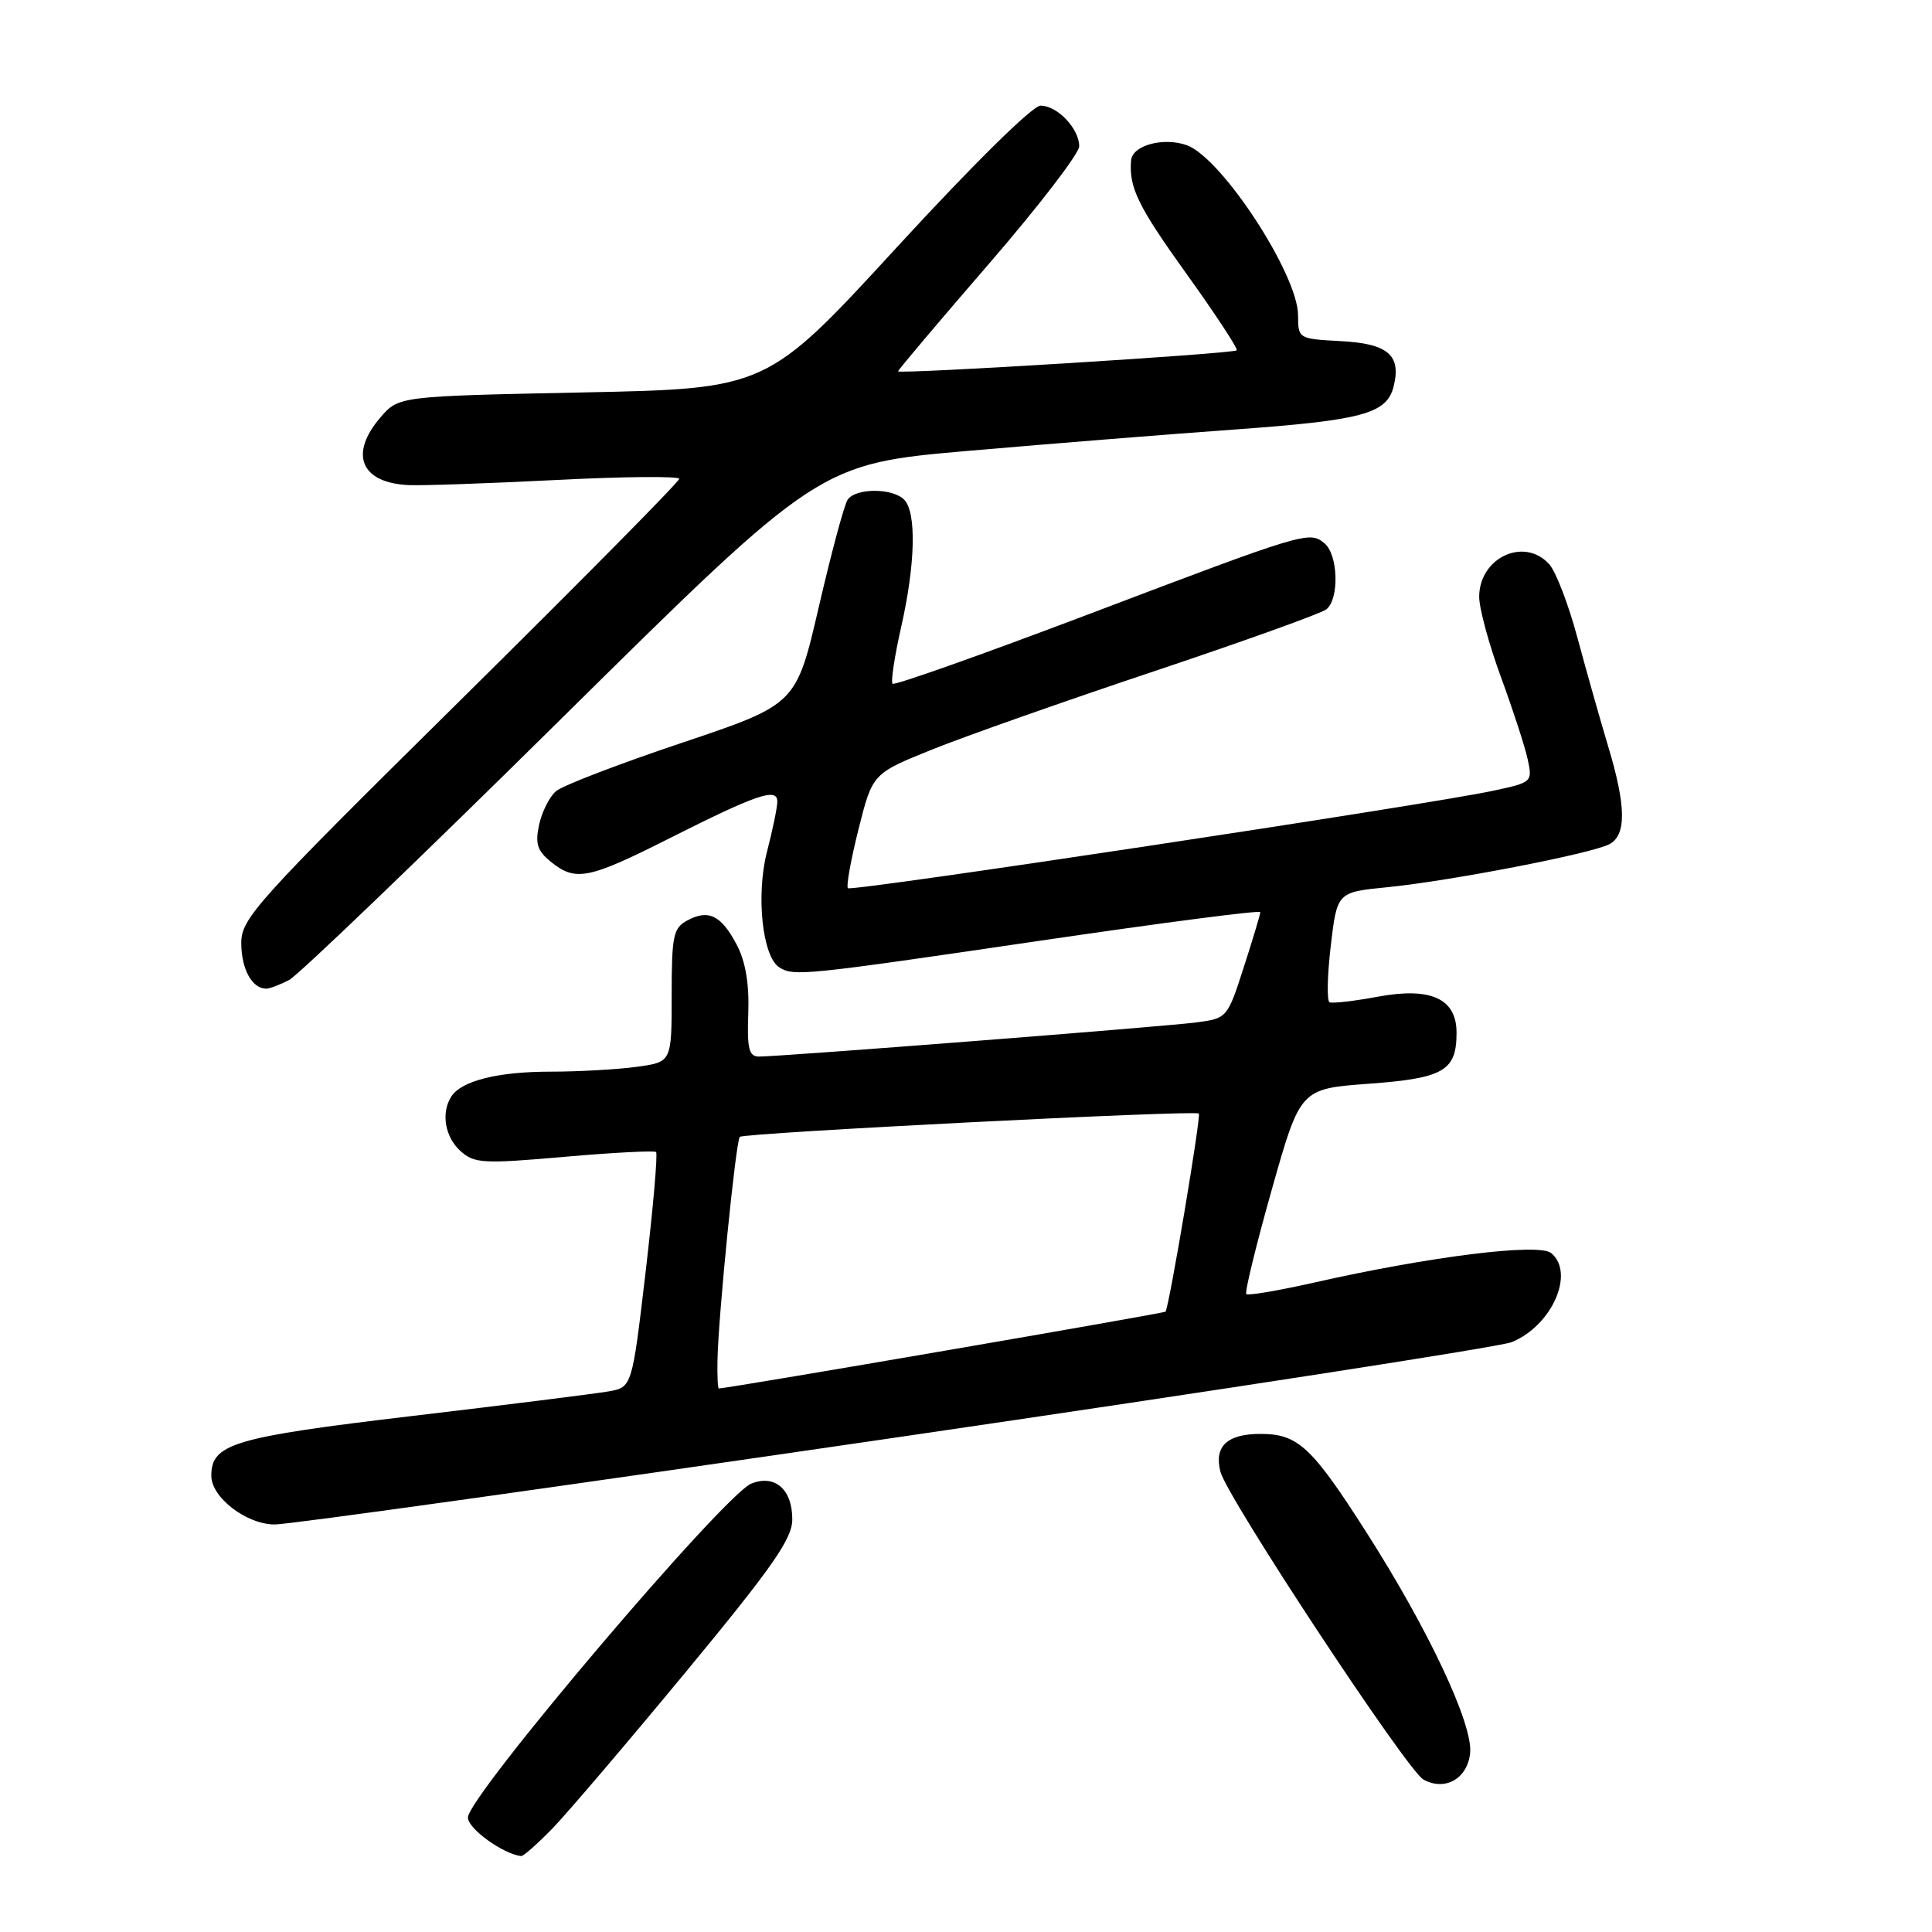 <?xml version="1.0" encoding="UTF-8" standalone="no"?>
<!DOCTYPE svg PUBLIC "-//W3C//DTD SVG 1.1//EN" "http://www.w3.org/Graphics/SVG/1.1/DTD/svg11.dtd" >
<svg xmlns="http://www.w3.org/2000/svg" xmlns:xlink="http://www.w3.org/1999/xlink" version="1.1" viewBox="0 0 256 256">
 <g >
 <path fill="currentColor"
d=" M 73.23 242.25 C 75.22 240.19 83.18 230.85 90.91 221.50 C 102.30 207.72 104.97 203.91 104.98 201.37 C 105.01 197.37 102.70 195.33 99.56 196.58 C 95.96 198.01 62.00 238.02 62.00 240.83 C 62.00 242.30 66.62 245.65 69.05 245.94 C 69.35 245.97 71.23 244.31 73.23 242.25 Z  M 194.80 232.28 C 195.19 228.47 189.25 215.86 181.03 203.00 C 173.79 191.67 171.98 190.00 167.01 190.00 C 162.59 190.00 160.84 191.66 161.72 195.03 C 162.61 198.46 186.44 234.59 188.60 235.79 C 191.45 237.39 194.46 235.69 194.80 232.28 Z  M 118.71 190.48 C 162.04 184.15 198.75 178.46 200.28 177.85 C 205.61 175.71 208.74 168.69 205.54 166.04 C 203.91 164.68 189.41 166.49 174.03 169.97 C 169.36 171.02 165.37 171.70 165.14 171.47 C 164.91 171.25 166.43 165.03 168.51 157.66 C 172.29 144.27 172.29 144.27 181.39 143.60 C 191.32 142.87 193.00 141.89 193.00 136.83 C 193.00 132.33 189.61 130.77 182.61 132.06 C 179.46 132.65 176.56 132.98 176.18 132.81 C 175.80 132.64 175.87 129.29 176.33 125.36 C 177.17 118.22 177.17 118.22 183.83 117.56 C 192.13 116.74 210.90 113.11 213.25 111.86 C 215.53 110.65 215.48 106.82 213.08 98.86 C 212.03 95.36 210.20 88.90 209.02 84.51 C 207.84 80.11 206.16 75.73 205.28 74.76 C 201.97 71.10 196.00 73.89 196.00 79.09 C 196.00 80.61 197.29 85.38 198.87 89.68 C 200.45 93.98 202.05 98.89 202.42 100.58 C 203.08 103.63 203.02 103.68 197.79 104.79 C 189.06 106.66 112.83 118.17 112.35 117.69 C 112.11 117.44 112.74 113.93 113.76 109.87 C 115.61 102.50 115.61 102.50 123.55 99.30 C 127.92 97.54 141.18 92.87 153.00 88.92 C 164.82 84.96 175.06 81.29 175.75 80.74 C 177.48 79.37 177.32 73.51 175.51 72.00 C 173.49 70.33 173.07 70.45 144.12 81.44 C 130.15 86.73 118.52 90.86 118.27 90.60 C 118.02 90.35 118.53 86.98 119.40 83.12 C 121.30 74.79 121.46 67.86 119.80 66.20 C 118.24 64.64 113.35 64.65 112.31 66.23 C 111.86 66.90 110.15 73.28 108.50 80.40 C 105.50 93.34 105.50 93.34 90.37 98.42 C 82.05 101.21 74.55 104.09 73.69 104.82 C 72.83 105.54 71.82 107.54 71.44 109.26 C 70.89 111.78 71.19 112.73 72.99 114.19 C 76.26 116.84 77.95 116.51 88.73 111.07 C 100.30 105.24 103.00 104.32 103.00 106.21 C 103.00 106.96 102.39 109.93 101.64 112.82 C 100.15 118.56 101.01 126.75 103.26 128.18 C 105.17 129.39 106.48 129.26 137.75 124.66 C 153.84 122.29 167.00 120.58 167.00 120.86 C 167.00 121.13 166.02 124.41 164.81 128.15 C 162.65 134.87 162.59 134.94 158.56 135.47 C 154.38 136.03 103.48 140.00 100.57 140.00 C 99.24 140.00 98.98 138.98 99.15 134.25 C 99.29 130.39 98.79 127.41 97.63 125.20 C 95.57 121.28 93.89 120.45 91.08 121.96 C 89.21 122.96 89.00 123.98 89.00 131.90 C 89.00 140.73 89.00 140.73 84.36 141.36 C 81.81 141.71 76.66 142.00 72.93 142.00 C 65.95 142.00 61.12 143.22 59.79 145.31 C 58.42 147.46 58.96 150.66 61.00 152.50 C 62.84 154.17 63.97 154.23 74.75 153.29 C 81.21 152.72 86.69 152.44 86.93 152.65 C 87.17 152.86 86.55 159.96 85.56 168.43 C 83.75 183.82 83.75 183.82 80.62 184.37 C 78.91 184.67 67.18 186.14 54.58 187.63 C 30.91 190.44 28.00 191.30 28.00 195.55 C 28.00 198.42 32.66 202.00 36.41 202.00 C 38.34 202.00 75.37 196.82 118.71 190.48 Z  M 38.32 129.85 C 39.52 129.22 55.82 113.57 74.54 95.07 C 108.58 61.44 108.58 61.44 128.54 59.72 C 139.52 58.77 155.25 57.51 163.50 56.92 C 180.55 55.69 183.75 54.83 184.66 51.22 C 185.70 47.06 183.93 45.53 177.65 45.20 C 172.06 44.90 172.00 44.87 172.00 41.79 C 172.00 36.36 161.83 20.83 157.23 19.23 C 154.14 18.15 150.06 19.26 149.88 21.22 C 149.56 24.82 150.77 27.30 157.22 36.29 C 161.09 41.68 164.08 46.24 163.87 46.42 C 163.38 46.88 119.00 49.62 119.00 49.20 C 119.00 49.02 124.40 42.63 131.00 35.00 C 137.60 27.37 143.00 20.34 143.00 19.39 C 143.00 17.05 140.11 14.00 137.88 14.00 C 136.82 14.00 129.01 21.70 118.85 32.75 C 101.63 51.50 101.63 51.50 77.23 52.00 C 52.83 52.50 52.83 52.50 50.41 55.31 C 46.22 60.19 47.82 64.00 54.18 64.28 C 56.01 64.36 64.81 64.05 73.75 63.60 C 82.69 63.14 90.00 63.08 90.00 63.45 C 90.00 63.83 76.94 77.04 60.97 92.82 C 33.67 119.79 31.94 121.71 31.97 125.05 C 32.00 128.44 33.41 131.00 35.27 131.00 C 35.74 131.00 37.11 130.48 38.32 129.85 Z  M 95.07 180.25 C 95.17 174.48 97.50 151.16 98.03 150.64 C 98.58 150.11 158.33 147.07 158.85 147.55 C 159.18 147.85 154.93 173.11 154.44 173.80 C 154.28 174.02 96.99 183.88 95.25 183.98 C 95.11 183.99 95.03 182.31 95.07 180.25 Z "/>
</g>
</svg>